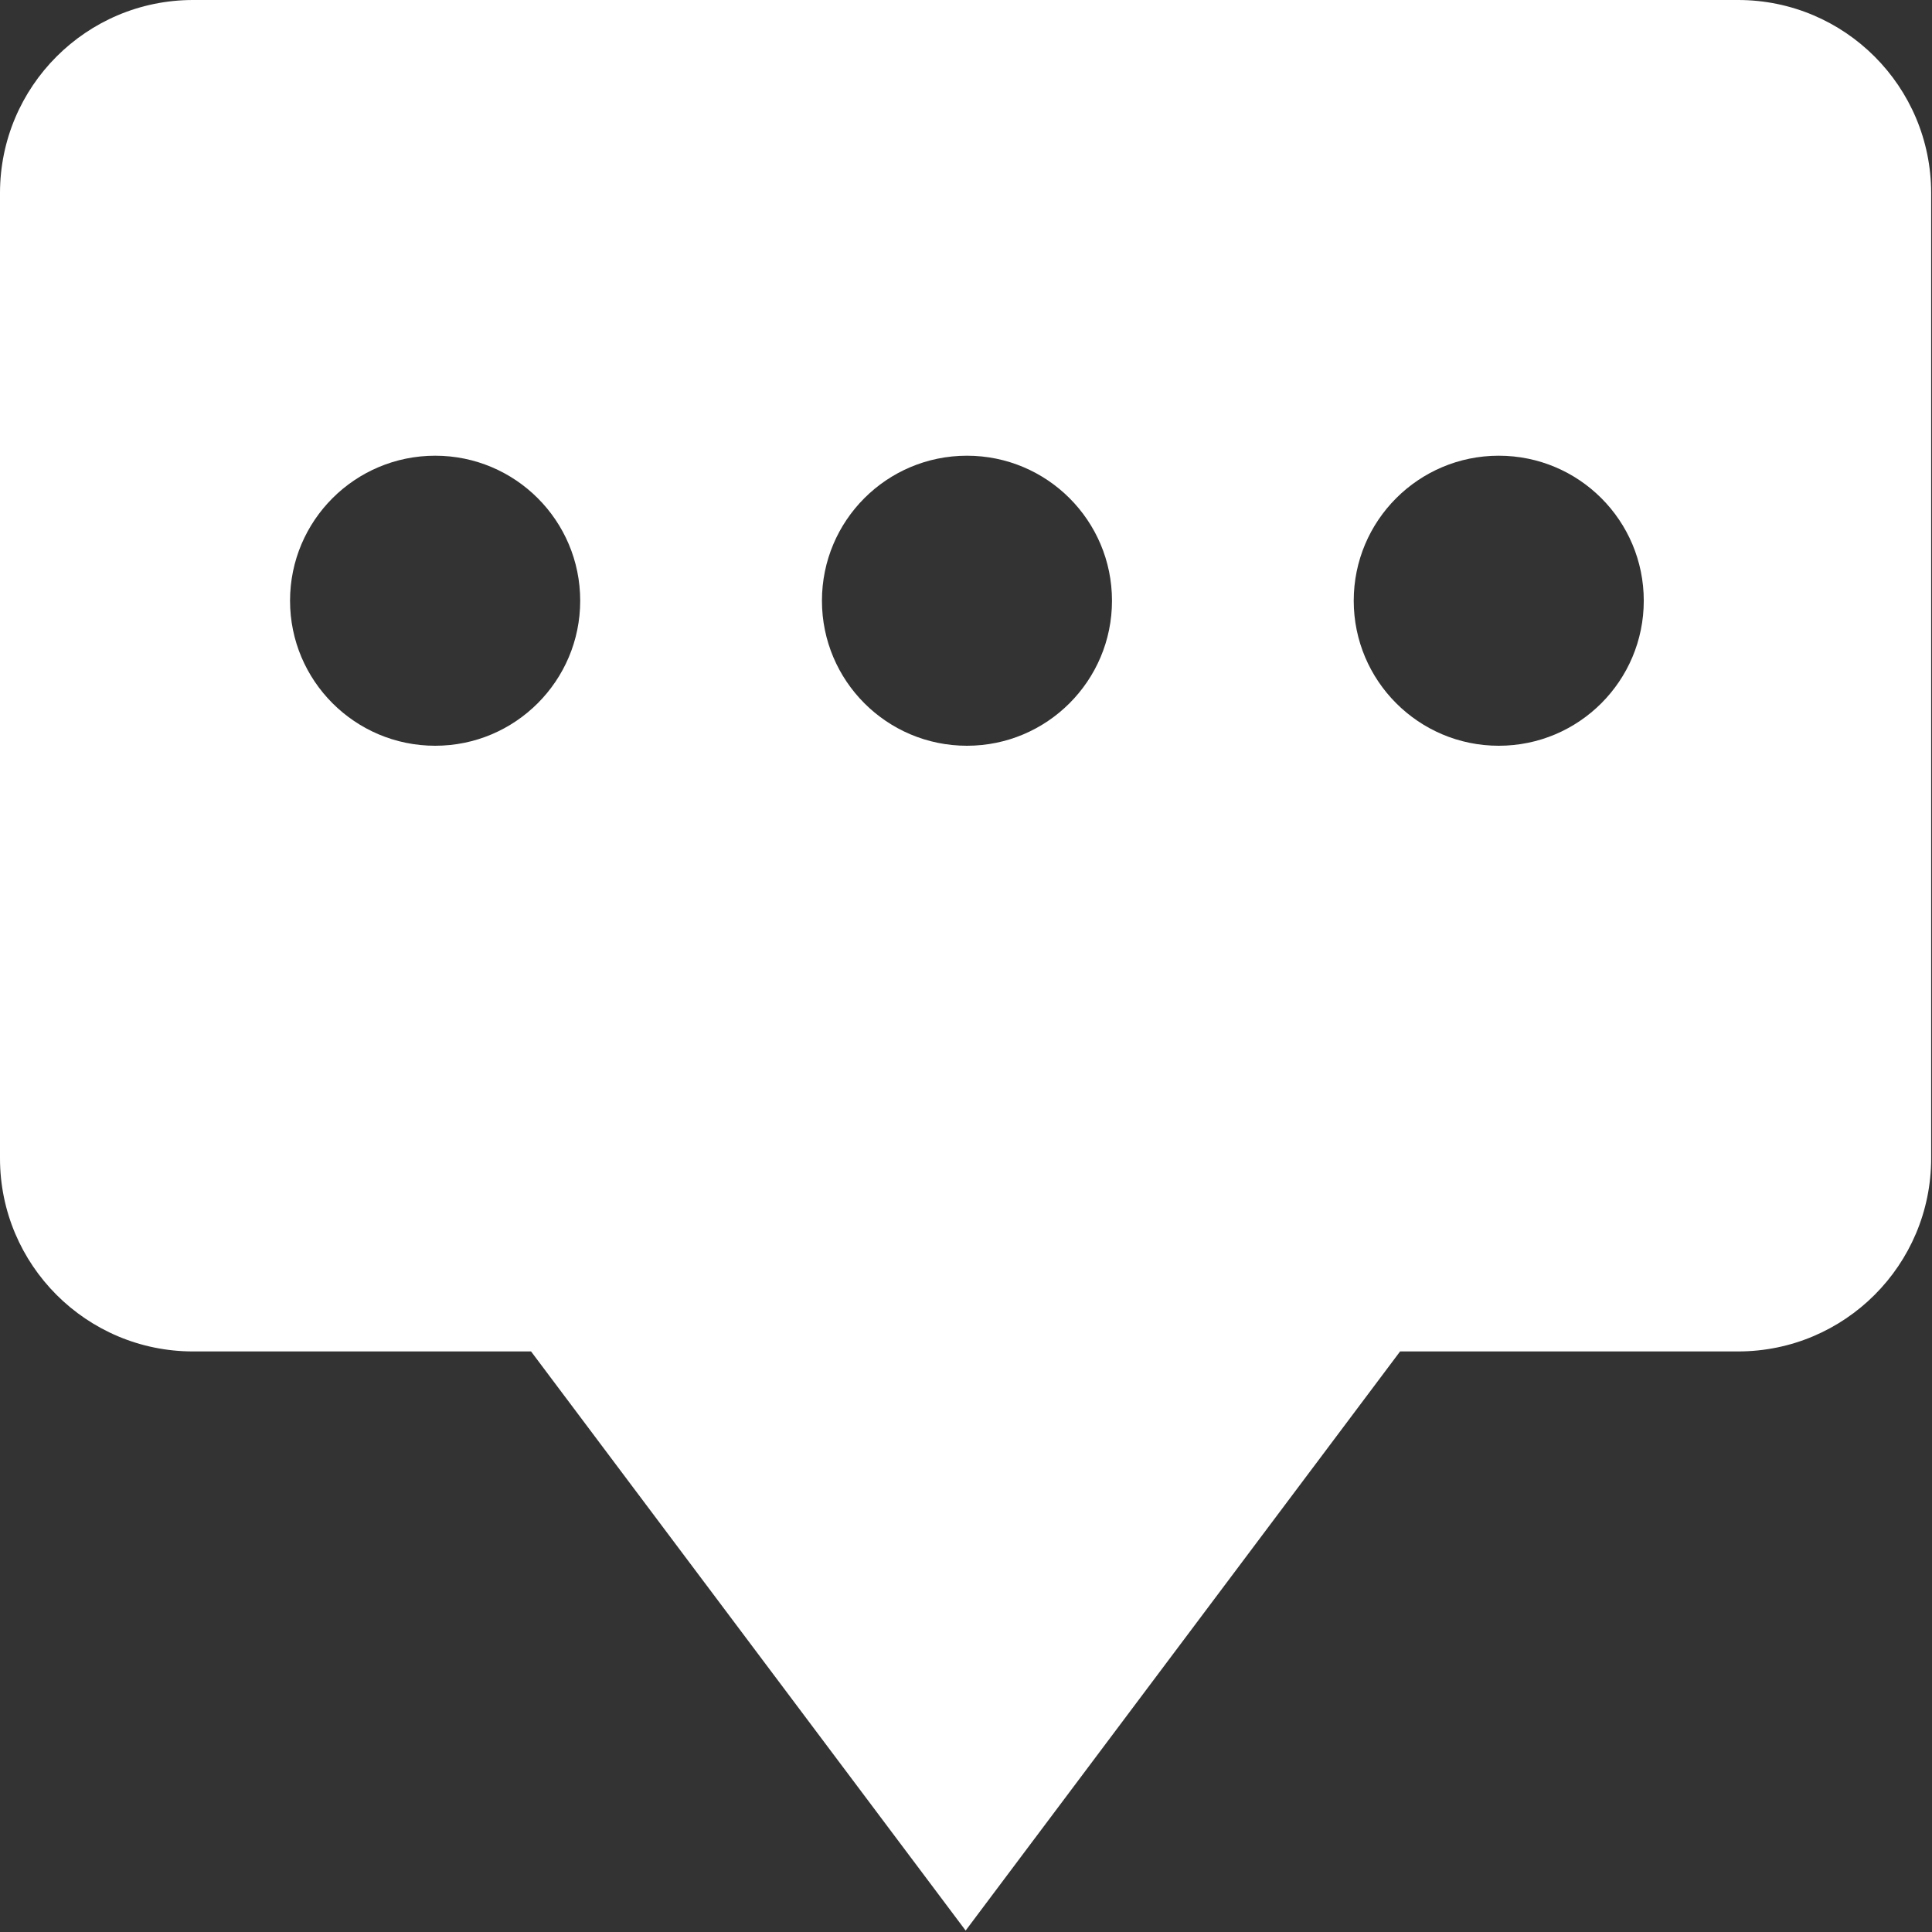<?xml version="1.0" encoding="UTF-8"?>
<svg width="16px" height="16px" viewBox="0 0 16 16" version="1.1" xmlns="http://www.w3.org/2000/svg" xmlns:xlink="http://www.w3.org/1999/xlink">
    <rect x="0" y="0" width="16" height="16" fill="#333333" stroke="none"/>
    <!-- Generator: Sketch 43.1 (39012) - http://www.bohemiancoding.com/sketch -->
    <title>sider_comment</title>
    <desc>Created with Sketch.</desc>
    <defs></defs>
    <g id="后台首页" stroke="none" stroke-width="1" fill="none" fill-rule="evenodd">
        <g id="评论_3" fill-rule="nonzero" fill="#FFFFFF">
            <path d="M14.394,0 L1.599,0 C0.716,0 0,0.716 0,1.599 L0,9.593 C0,10.476 0.716,11.192 1.599,11.192 L4.398,11.192 L7.997,15.988 L11.595,11.192 L14.394,11.192 C15.277,11.192 15.993,10.476 15.993,9.593 L15.993,1.599 C15.993,0.716 15.277,0 14.394,0 Z M3.604,6.176 C2.94,6.176 2.402,5.638 2.402,4.975 C2.402,4.311 2.94,3.774 3.604,3.774 C4.267,3.774 4.805,4.311 4.805,4.975 C4.805,5.638 4.267,6.176 3.604,6.176 Z M8.008,6.176 C7.344,6.176 6.807,5.638 6.807,4.975 C6.807,4.311 7.344,3.774 8.008,3.774 C8.671,3.774 9.209,4.311 9.209,4.975 C9.209,5.638 8.671,6.176 8.008,6.176 Z M12.412,6.176 C11.749,6.176 11.211,5.638 11.211,4.975 C11.211,4.311 11.749,3.774 12.412,3.774 C13.076,3.774 13.613,4.311 13.613,4.975 C13.613,5.638 13.076,6.176 12.412,6.176 Z" id="Shape"></path>
        </g>
    </g>
</svg>